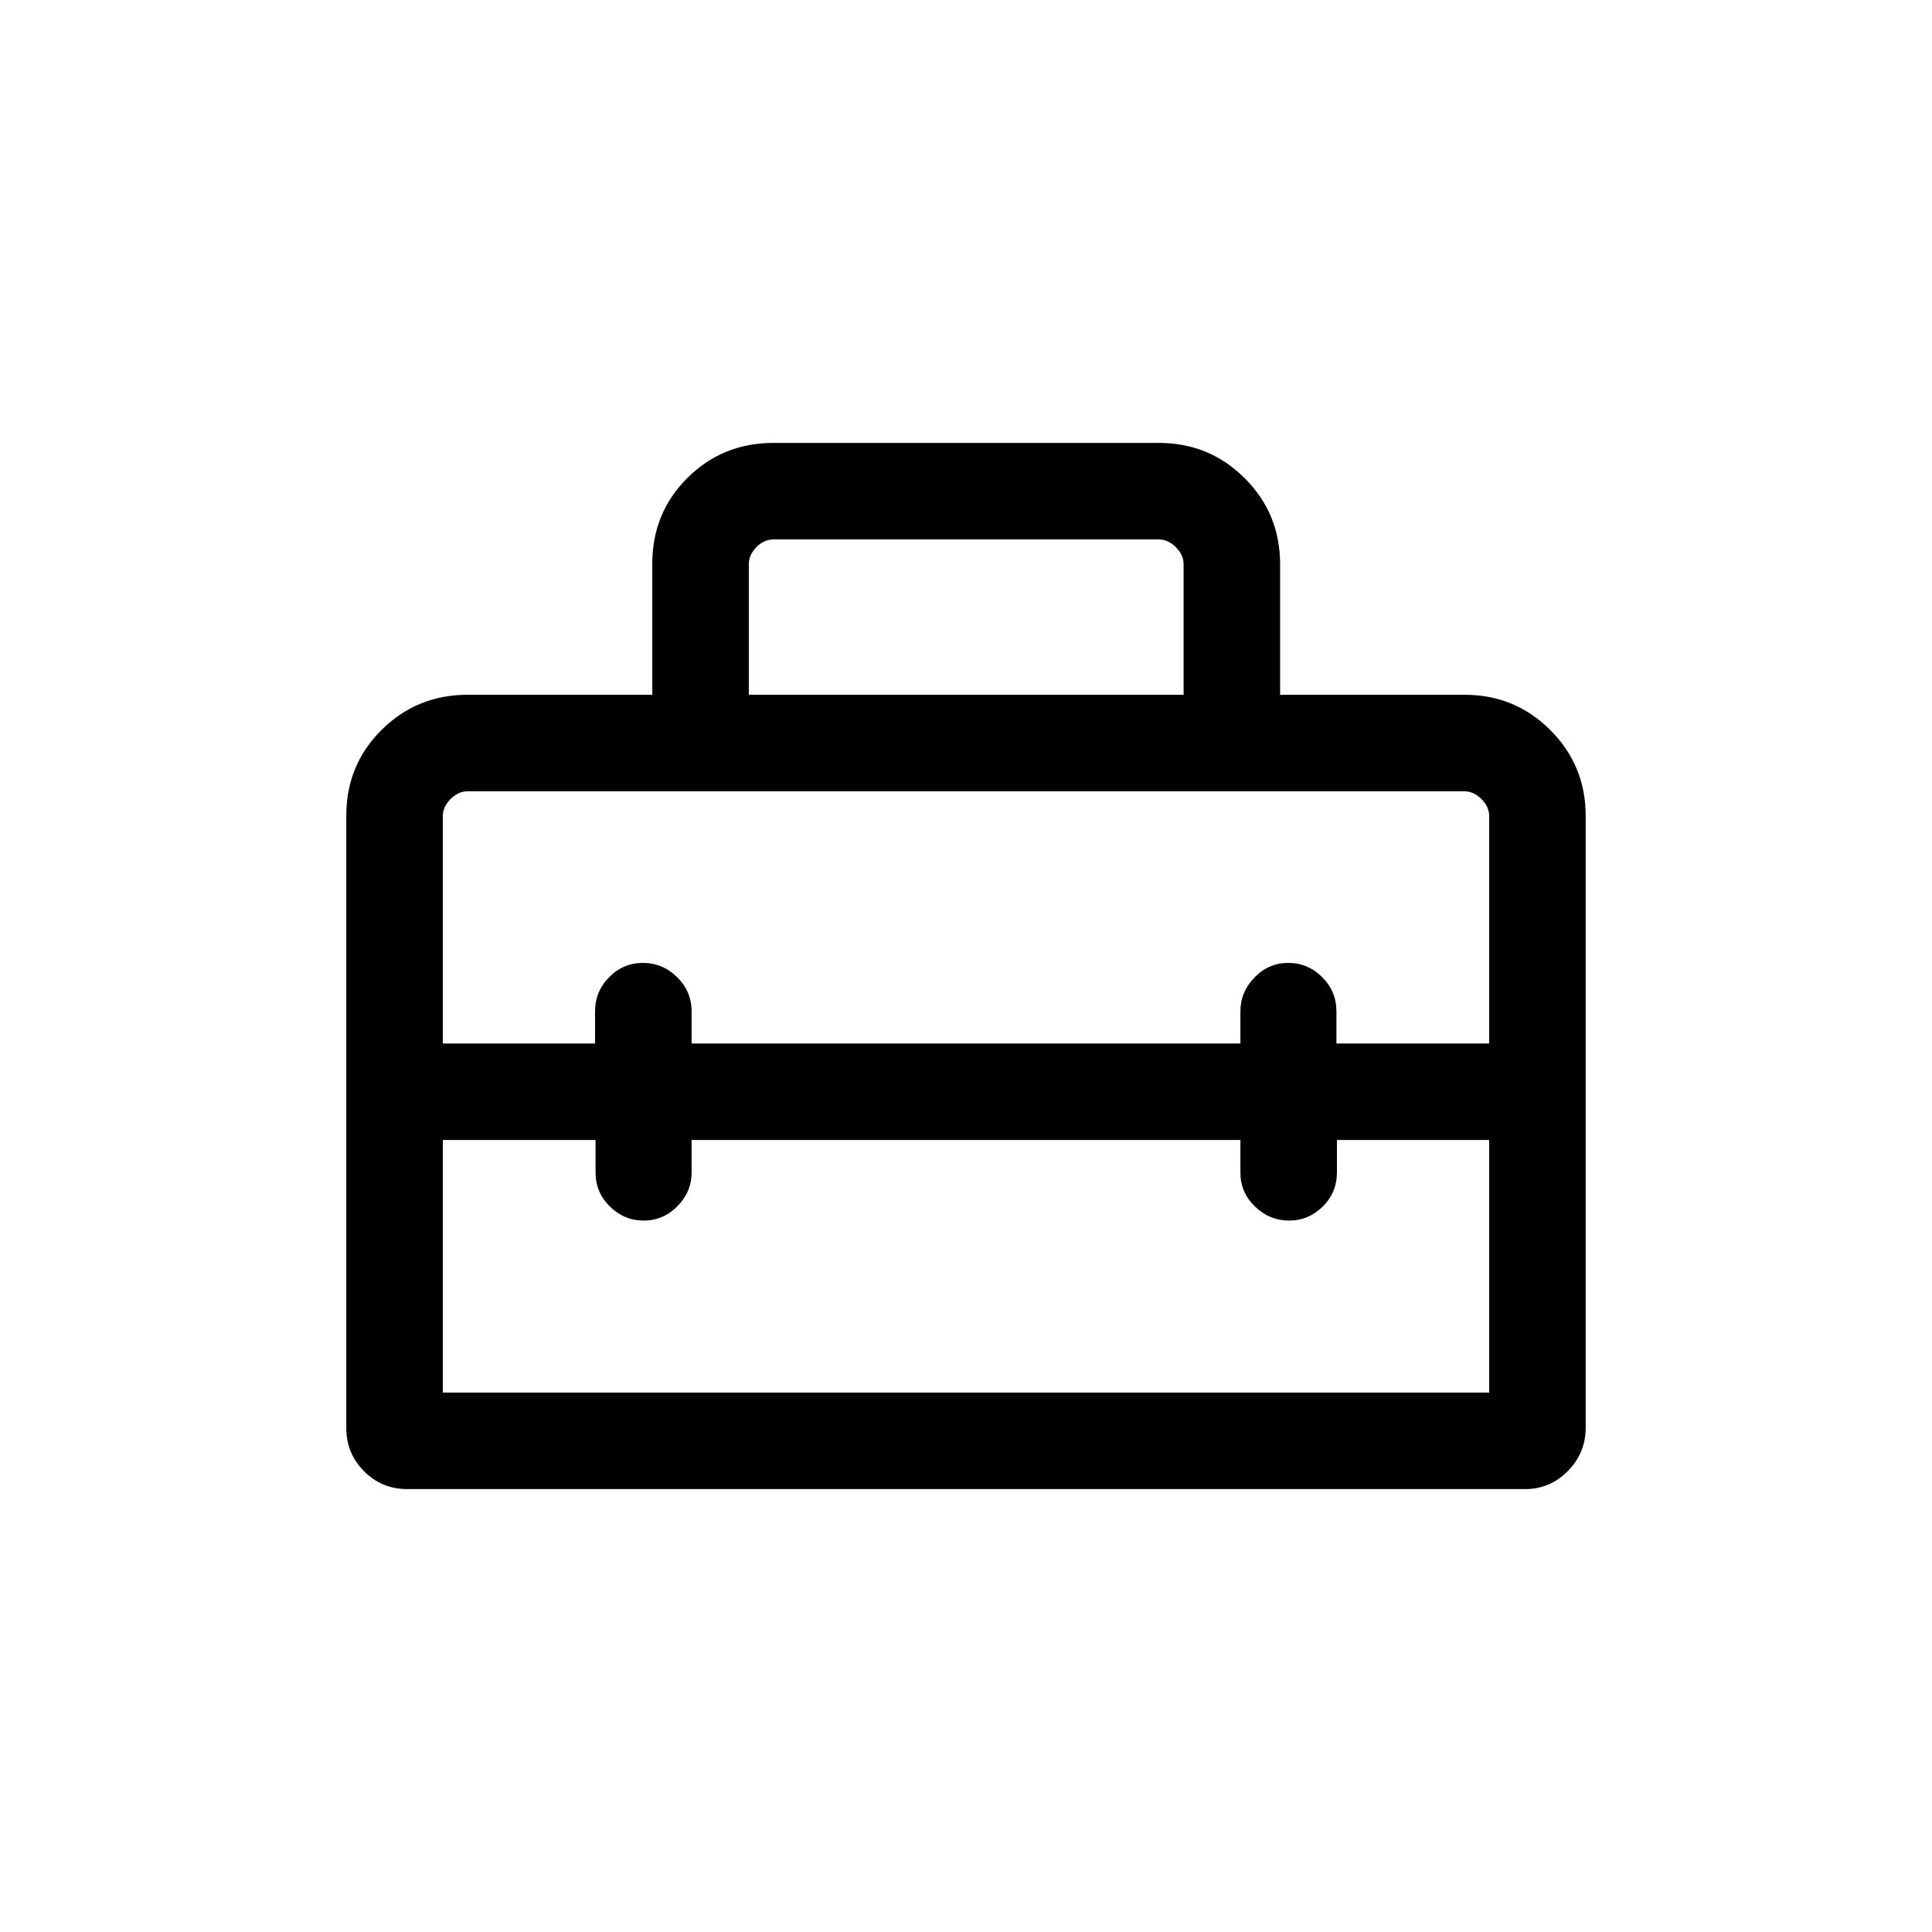 <svg xmlns="http://www.w3.org/2000/svg" height="20" viewBox="0 -960 960 960" width="20"><path d="M480-417.42ZM172.08-250.34v-304.44q0-25.16 17.56-42.57 17.57-17.42 42.68-17.42h91.8v-65.14q0-25.24 17.46-42.63 17.46-17.38 42.8-17.38h191.43q25.13 0 42.7 17.56 17.57 17.57 17.57 42.71v64.88h91.64q25.07 0 42.64 17.55 17.56 17.55 17.56 42.67v303.95q0 12.54-8.85 21.53-8.86 8.99-21.19 8.99H202.31q-12.55 0-21.39-8.85-8.84-8.84-8.84-21.41Zm171.57-143.2v16.15q0 9.64-7.05 16.76-7.06 7.13-16.73 7.13-9.67 0-16.81-6.98-7.13-6.97-7.13-16.91v-16.15h-75.89v125.5h519.92v-125.5h-75.65v16.15q0 9.94-7.06 16.91-7.06 6.98-16.73 6.98-9.67 0-16.92-6.98-7.25-6.97-7.25-16.91v-16.15h-272.7ZM220.04-554.5v113h75.65v-15.96q0-9.94 7.02-17.01 7.01-7.07 16.77-7.07 9.75 0 16.96 7.07 7.21 7.07 7.21 17.01v15.96h272.7v-15.96q0-9.64 7.01-16.86 7.02-7.22 16.77-7.22t16.85 7.07q7.09 7.07 7.09 17.01v15.96h75.89v-113q0-4.62-3.84-8.46-3.85-3.85-8.47-3.85h-495.3q-4.62 0-8.47 3.85-3.84 3.84-3.84 8.46Zm152.04-60.27h216.04v-64.88q0-4.62-3.85-8.47-3.85-3.84-8.46-3.84H384.38q-4.8 0-8.55 3.84-3.75 3.85-3.75 8.47v64.88Z"/></svg>